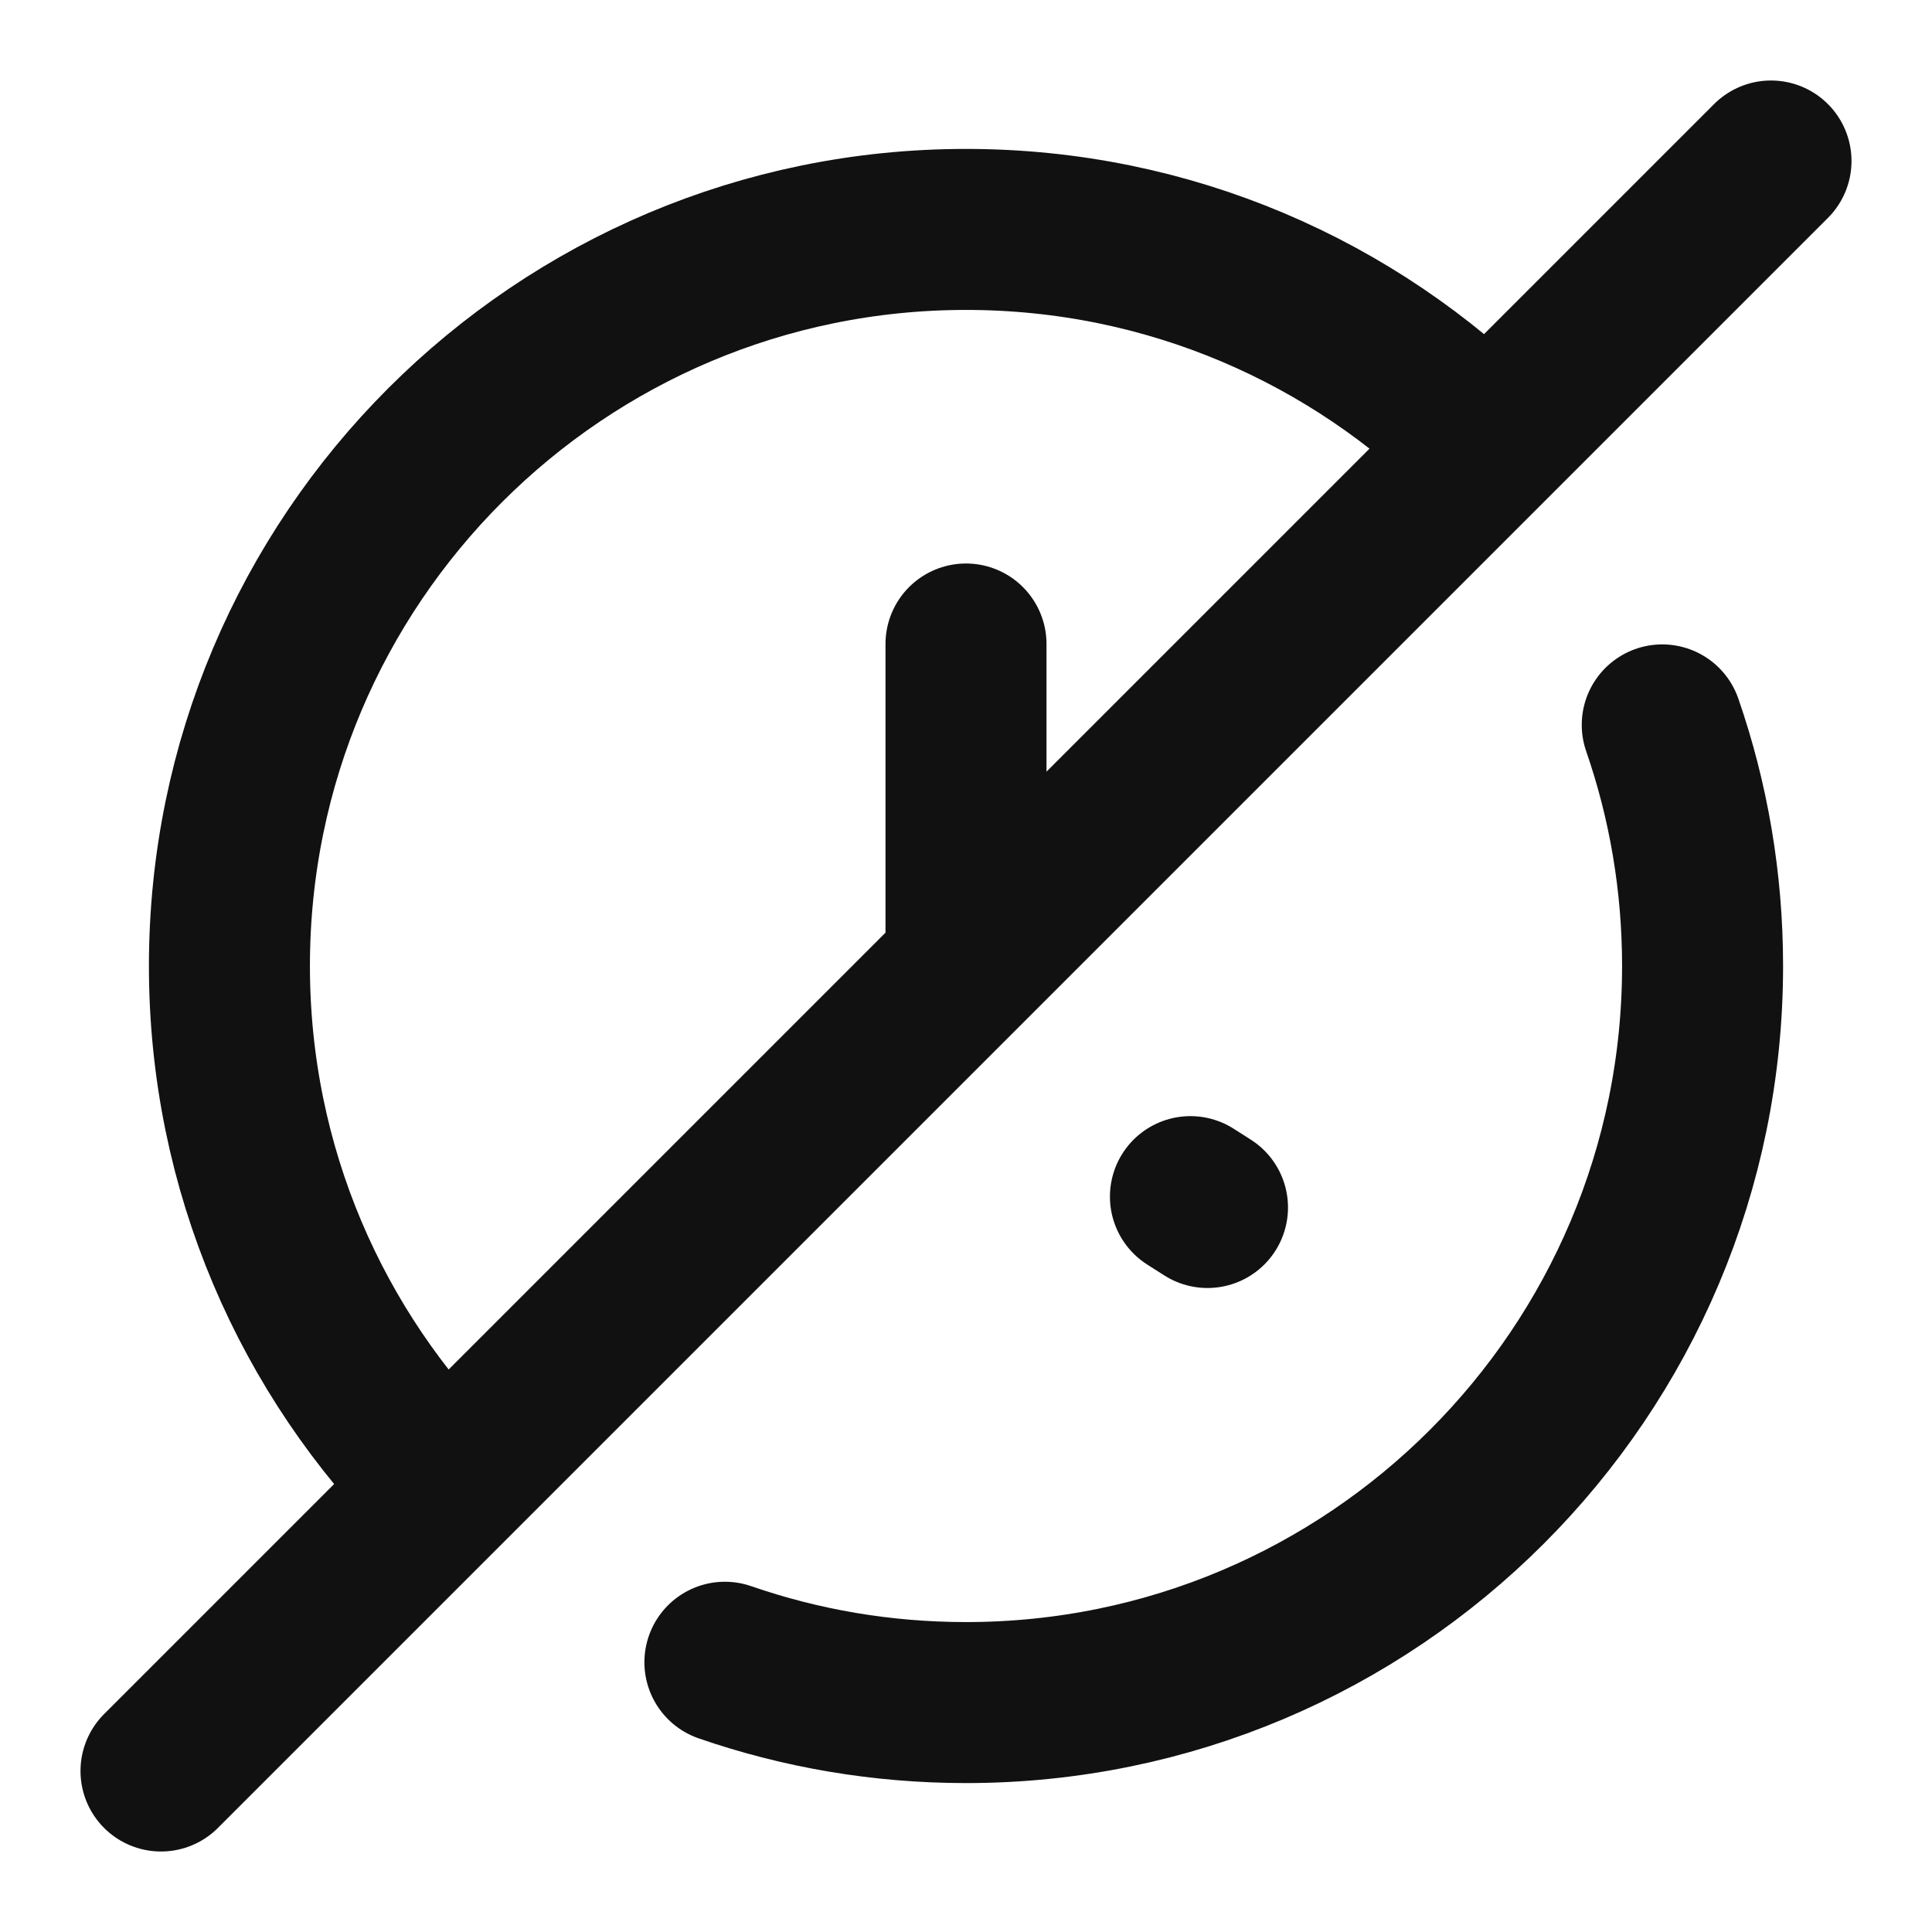 <svg width="24" height="24" viewBox="0 0 24 24" fill="none" xmlns="http://www.w3.org/2000/svg">
<path d="M12 8V12M12 12L18.47 5.53M12 12L5.53 18.47M22 2L18.47 5.53M18.47 5.53C16.814 3.874 14.527 2.85 12 2.85C6.947 2.85 2.85 6.947 2.85 12C2.85 14.527 3.874 16.814 5.53 18.47M5.53 18.47L2 22M9.005 20.649C9.944 20.974 10.951 21.15 12 21.15C17.053 21.15 21.15 17.053 21.15 12C21.15 10.951 20.974 9.943 20.649 9.005M14.788 14.865L15 15" stroke="#111111" stroke-width="2" stroke-linecap="round" stroke-linejoin="round"/>
</svg>

